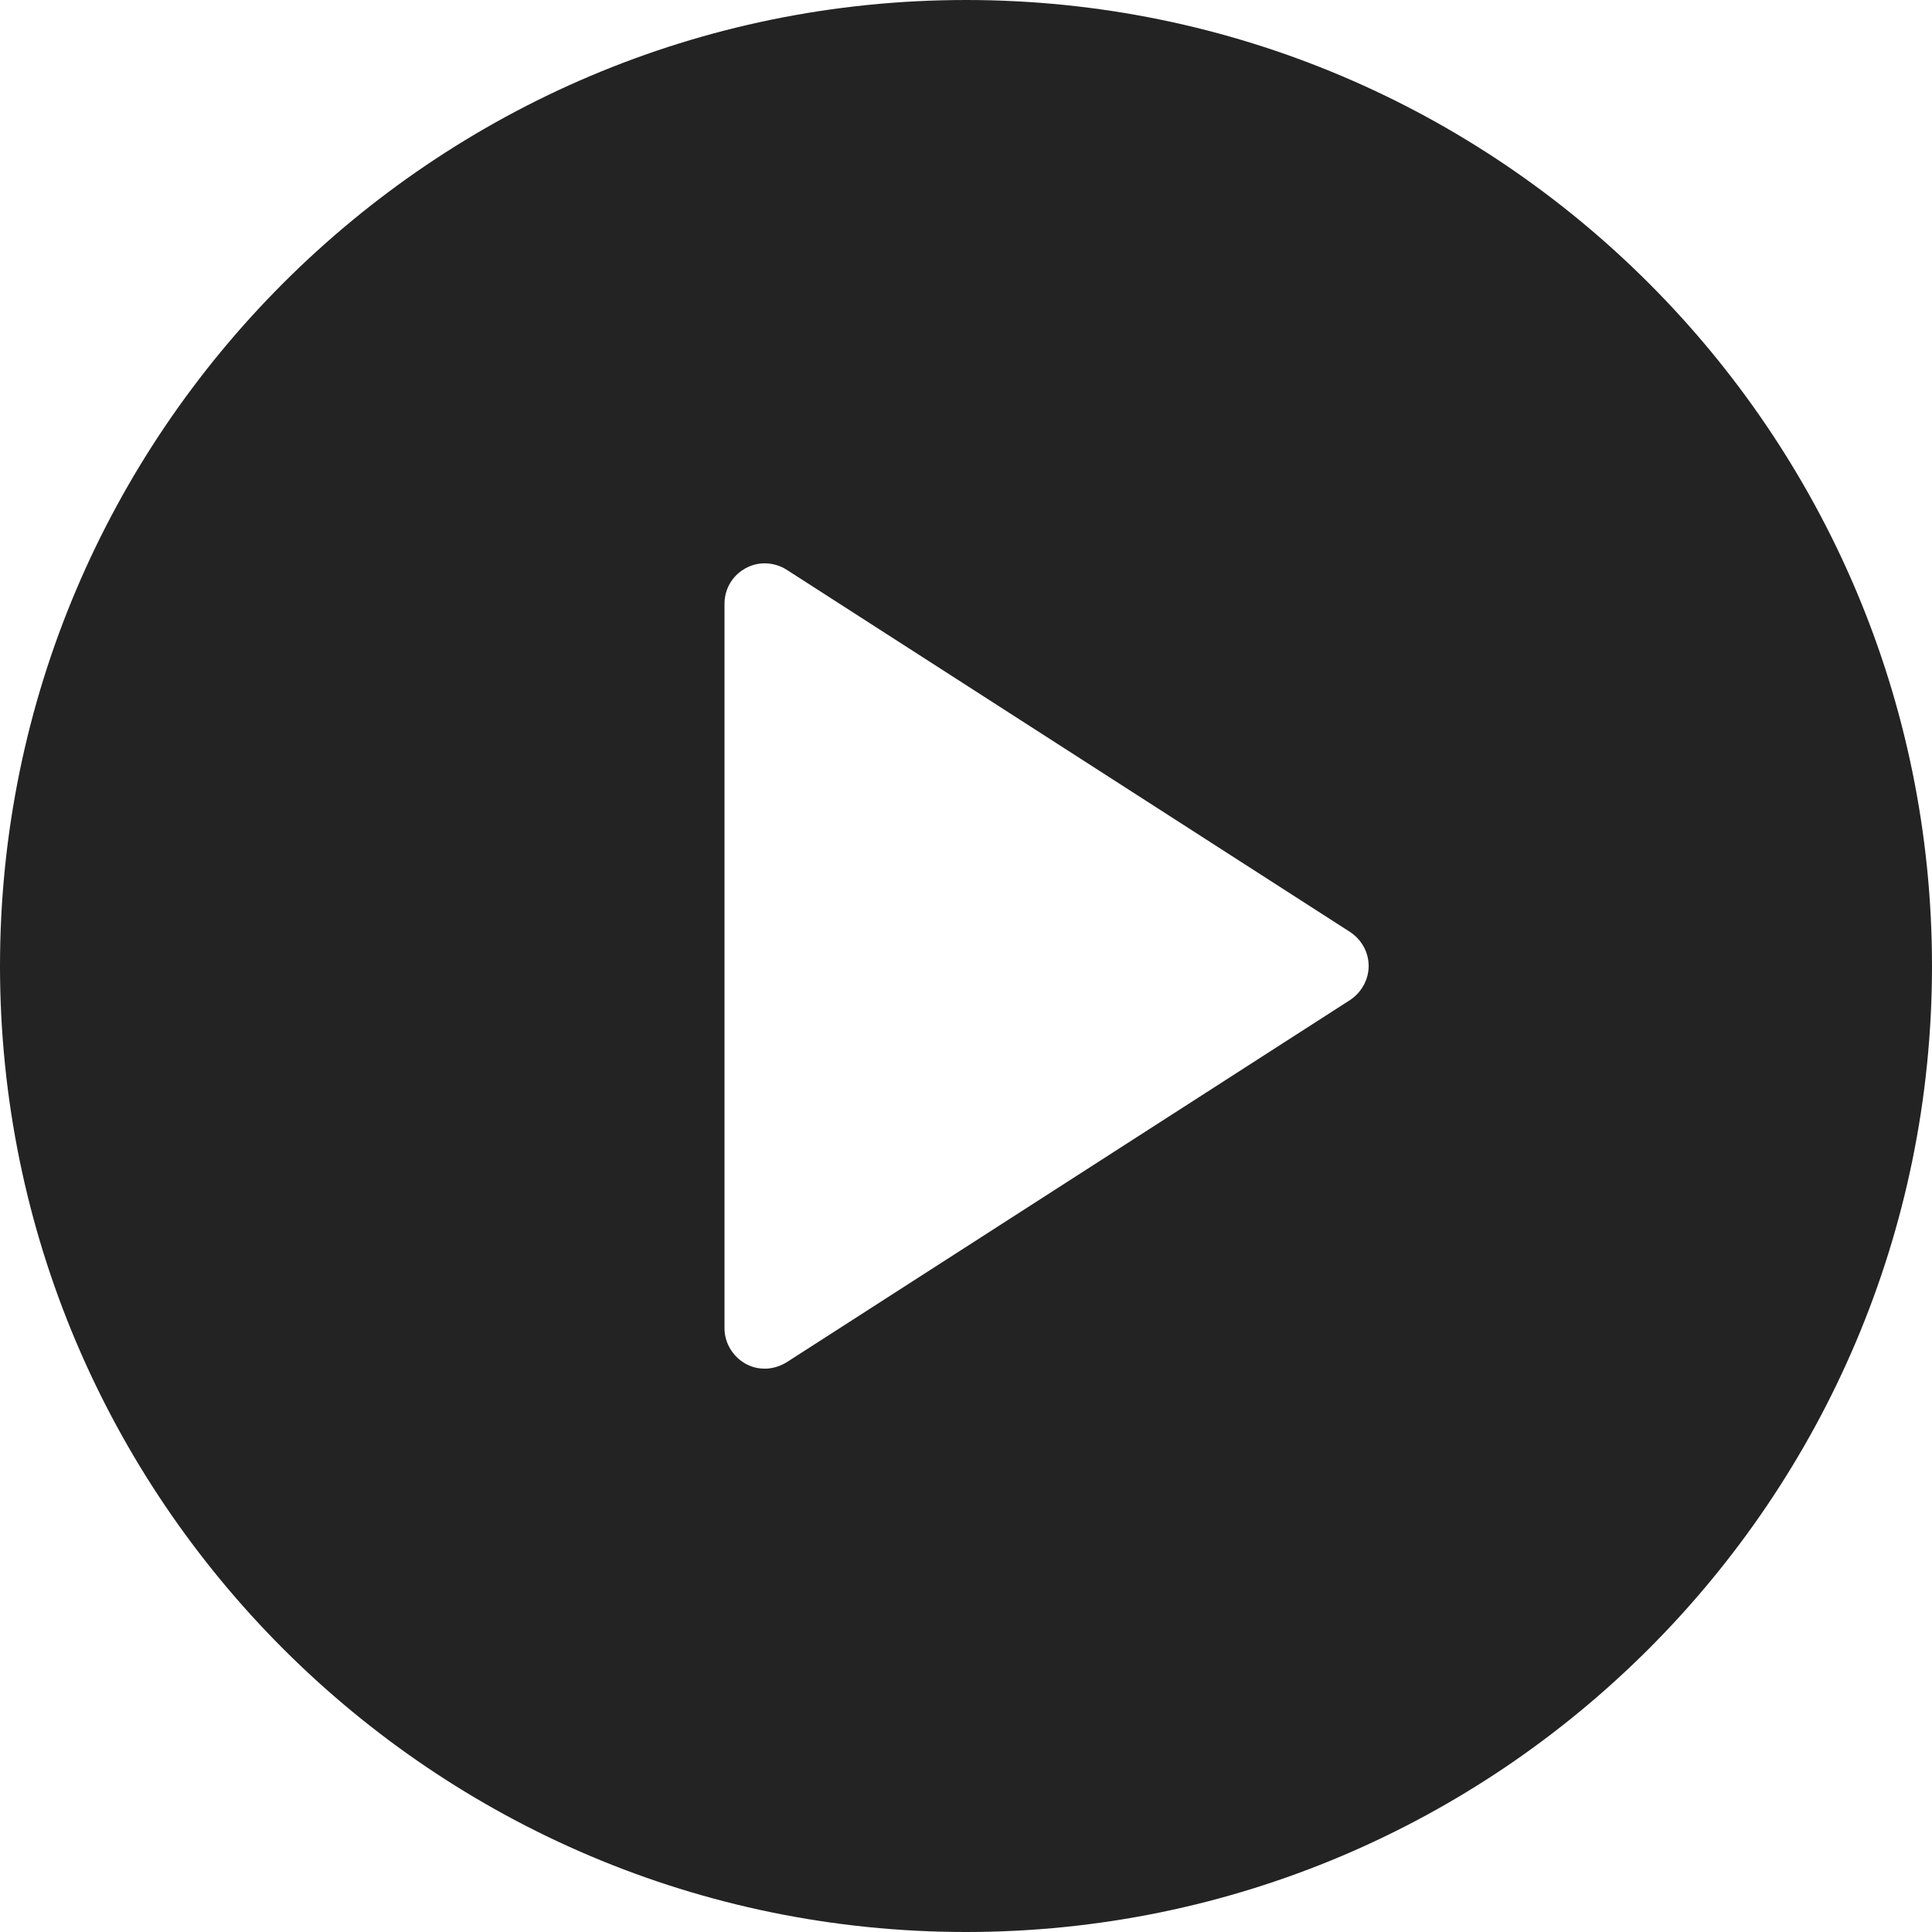 <svg width="24" height="24" viewBox="0 0 24 24" fill="none" xmlns="http://www.w3.org/2000/svg">
    <path d="M12 0C5.381 0 0 5.381 0 12C0 18.619 5.381 24 12 24C18.619 24 24 18.619 24 12C24 5.381 18.619 0 12 0ZM16.772 12.422L9.773 16.922C9.689 16.973 9.595 17.002 9.502 17.002C9.417 17.002 9.338 16.983 9.262 16.941C9.103 16.852 9 16.683 9 16.5V7.5C9 7.317 9.098 7.148 9.262 7.059C9.422 6.97 9.619 6.98 9.773 7.078L16.772 11.578C16.913 11.672 17.002 11.827 17.002 12C17.002 12.169 16.913 12.328 16.772 12.422Z" fill="#232323"/>
</svg>
